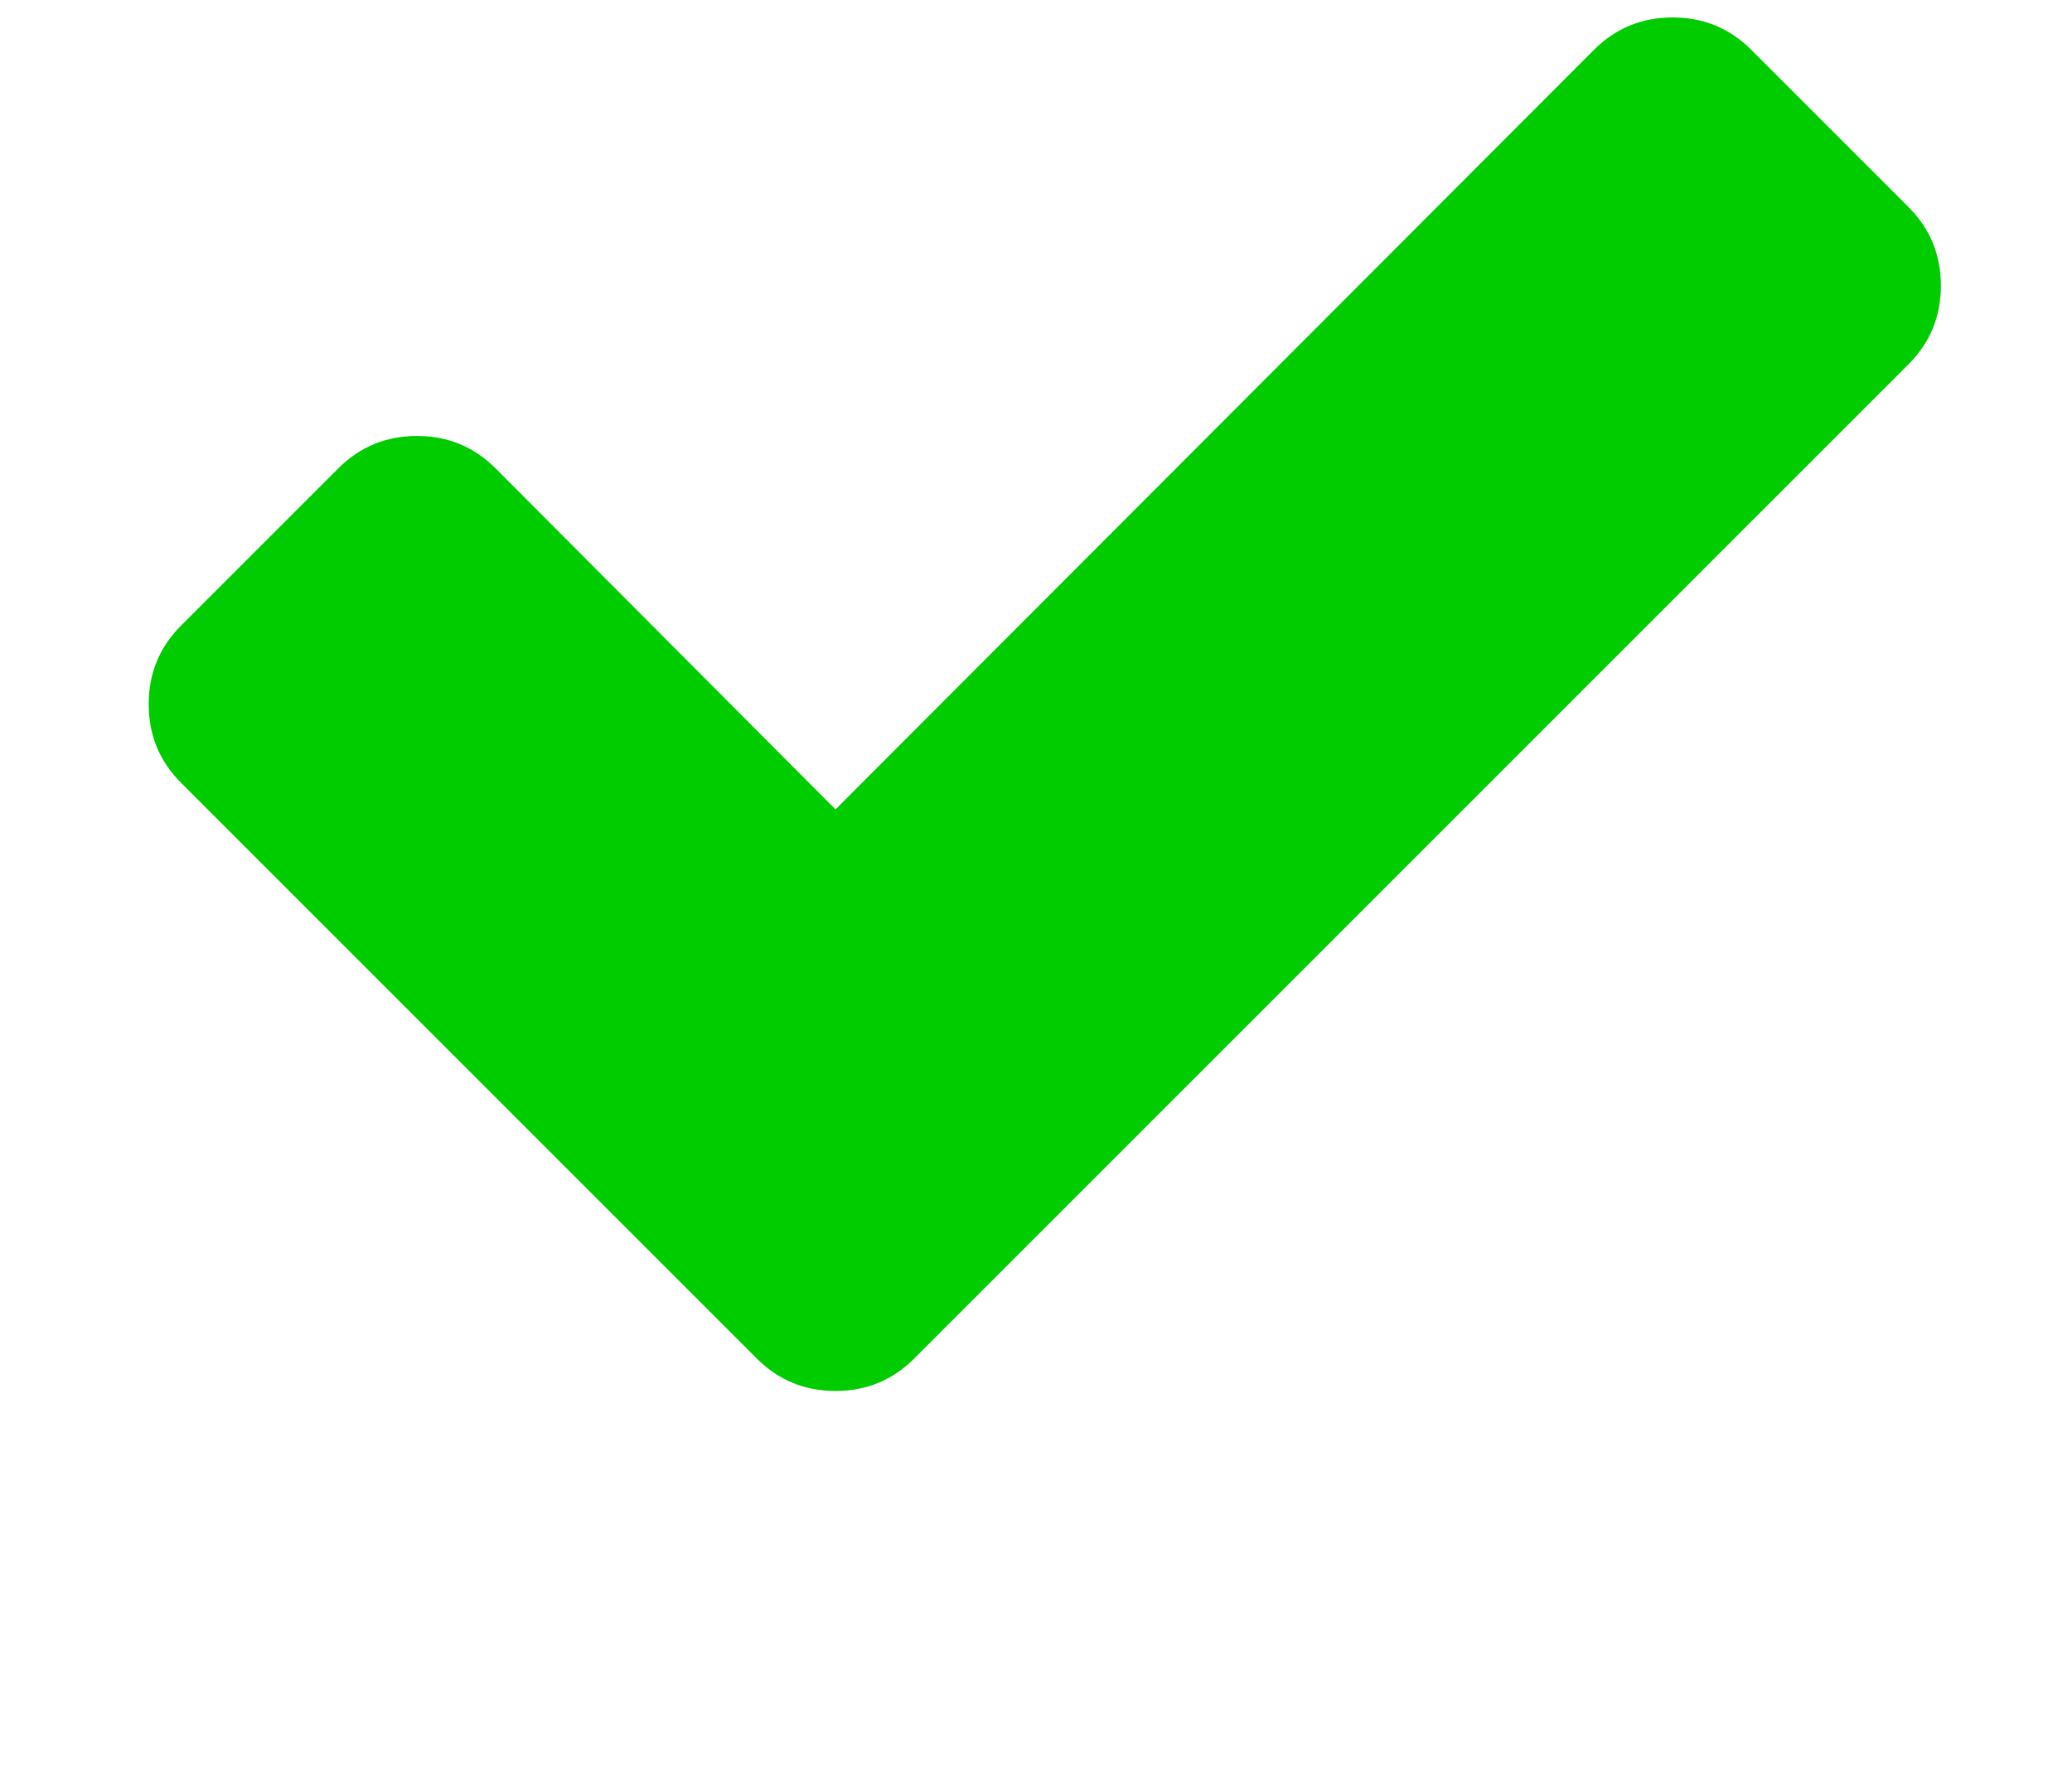 <svg xmlns="http://www.w3.org/2000/svg" width="1792" height="1536">
  <g transform="matrix(1,0,0,-1,7.593,1217.085)">
    <path fill="#00cc00" d="m 1671,970 q 0,-40 -28,-68 L 919,178 783,42 Q 755,14 715,14 675,14 647,42 L 511,178 149,540 q -28,28 -28,68 0,40 28,68 l 136,136 q 28,28 68,28 40,0 68,-28 l 294,-295 656,657 q 28,28 68,28 40,0 68,-28 l 136,-136 q 28,-28 28,-68 z" />
  </g>
</svg>
